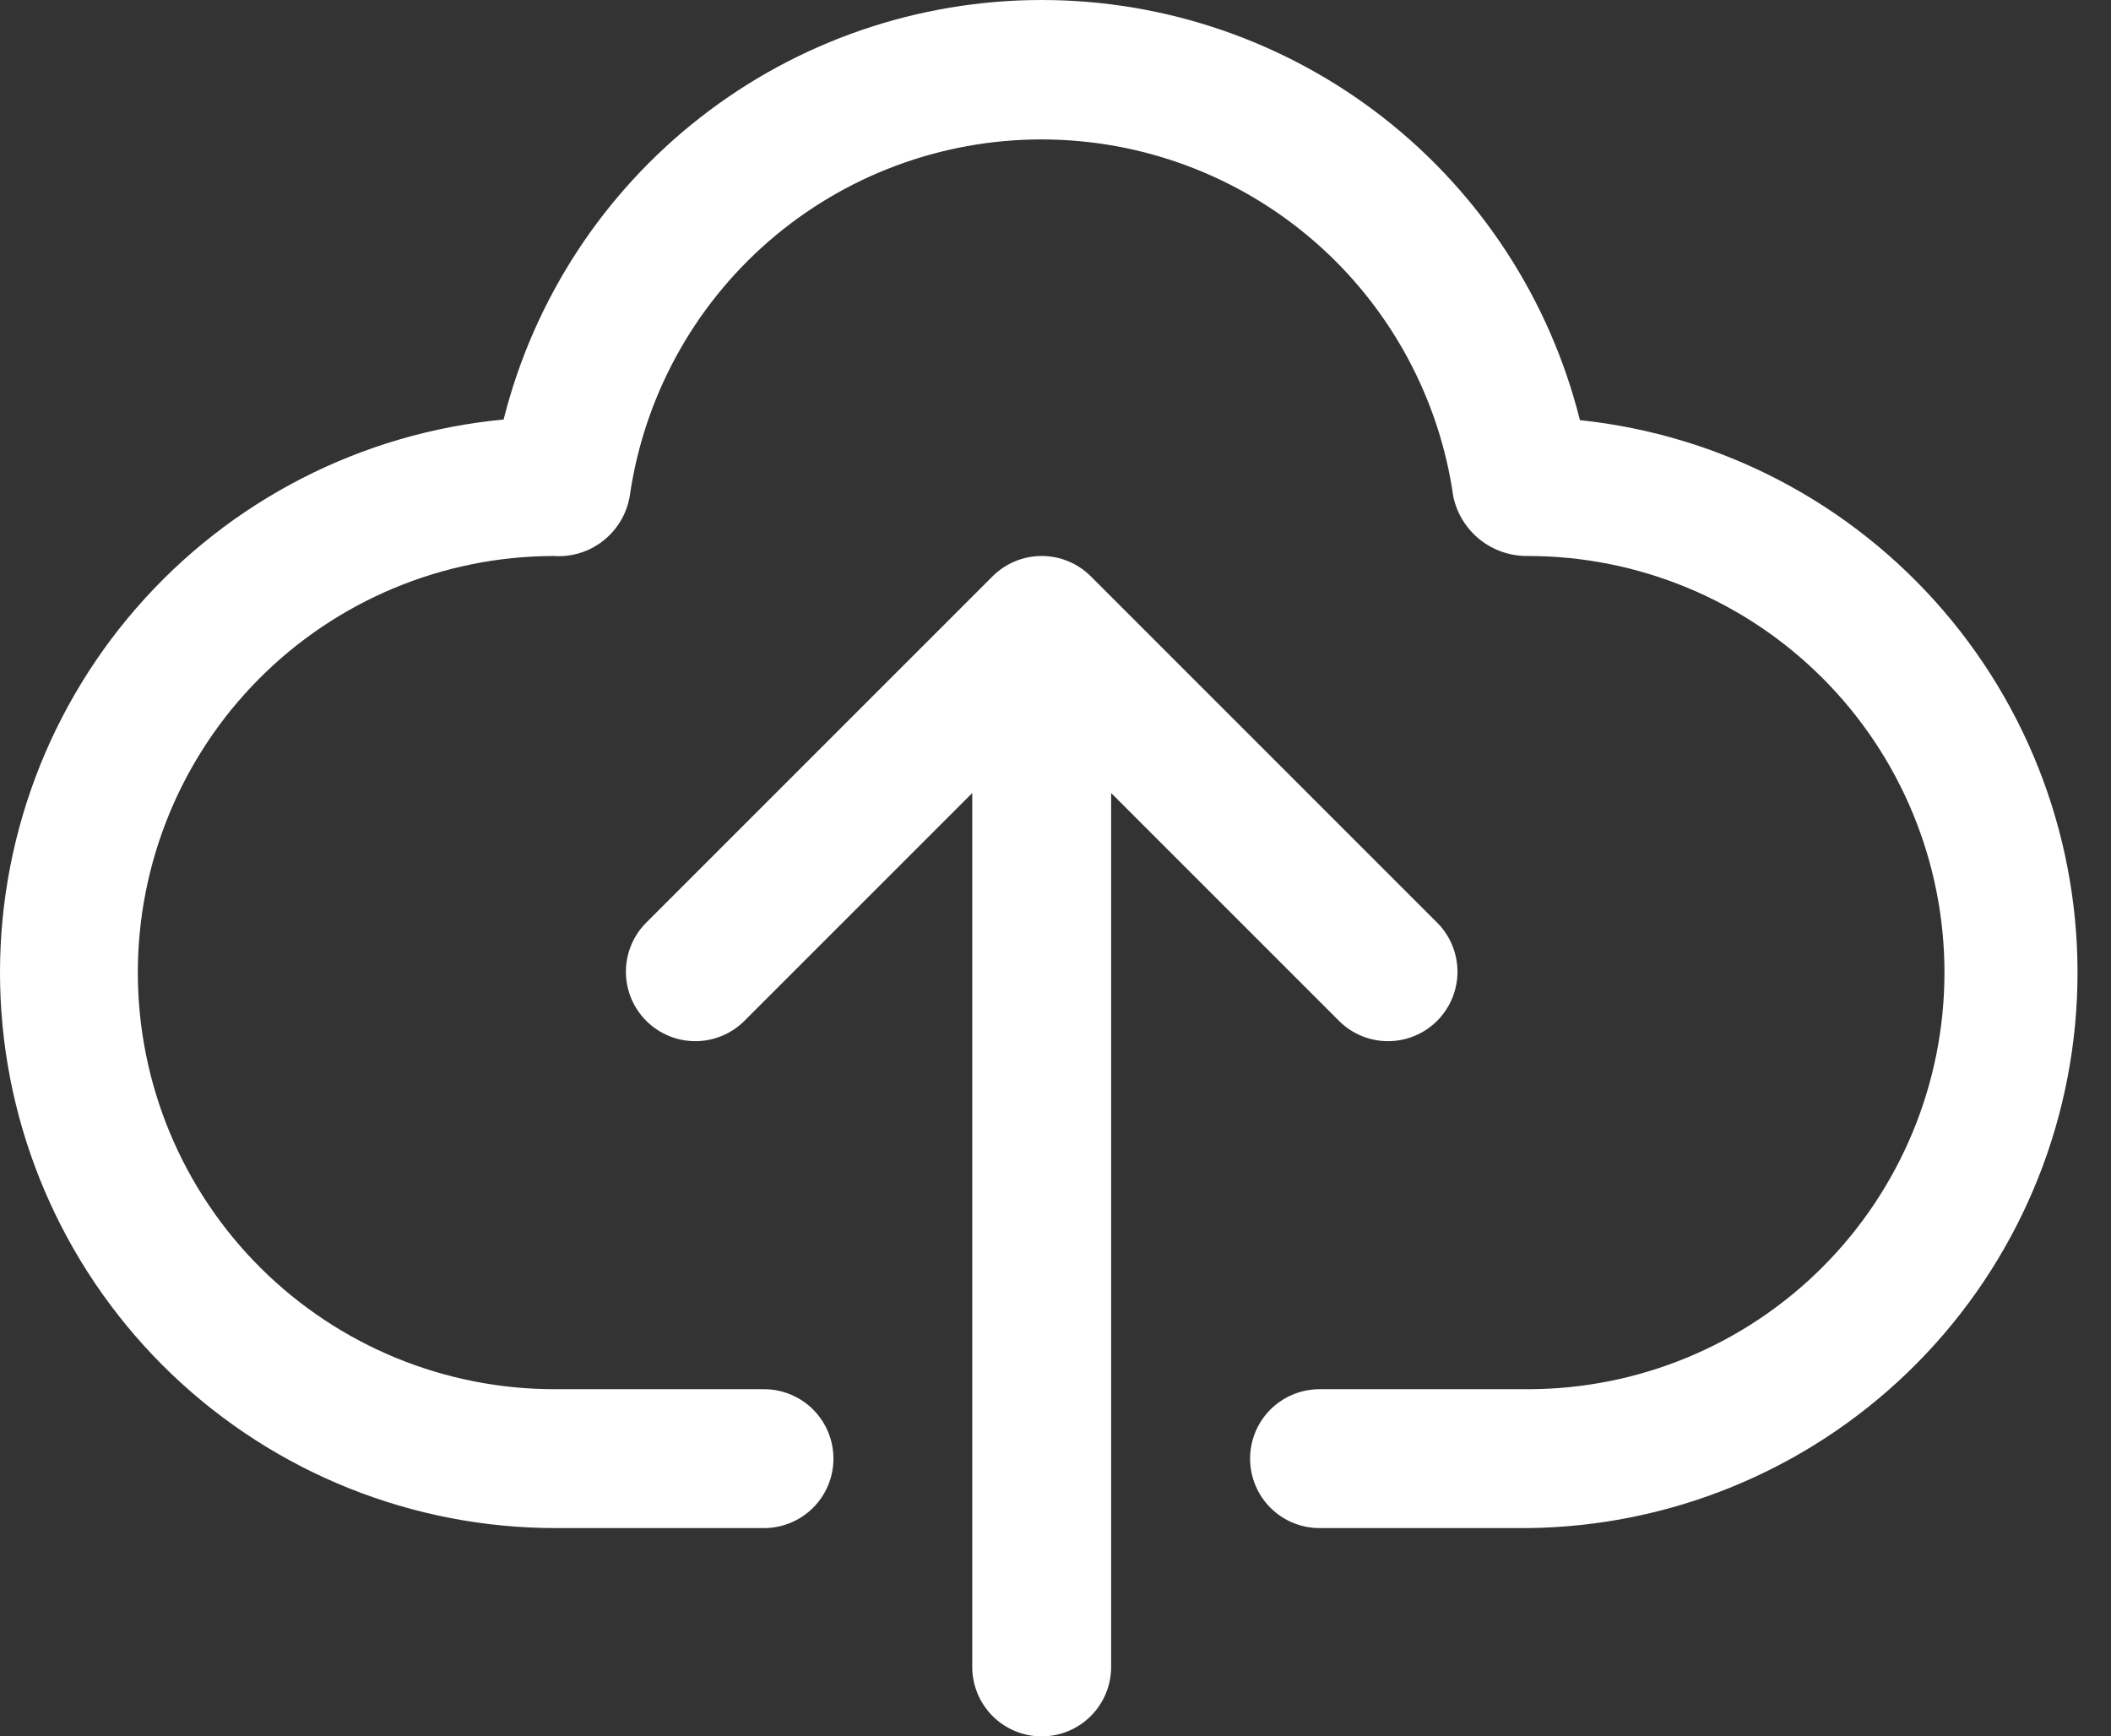 <svg width="62" height="51" viewBox="0 0 62 51" fill="none" xmlns="http://www.w3.org/2000/svg">
<rect x="0" y="0" width="62" height="51" fill="#333333" stroke="none"/>
<path d="M46.402 12.34C45.521 8.817 43.487 5.689 40.625 3.453C37.763 1.218 34.236 0.002 30.604 2.74896e-06C26.972 -0.002 23.443 1.209 20.578 3.442C17.713 5.674 15.677 8.8 14.791 12.322C10.614 12.714 6.748 14.7 3.997 17.868C1.246 21.035 -0.179 25.141 0.018 29.332C0.215 33.523 2.019 37.477 5.054 40.372C8.09 43.268 12.125 44.883 16.321 44.882H22.439C22.98 44.882 23.498 44.667 23.881 44.284C24.264 43.902 24.478 43.383 24.478 42.842C24.478 42.301 24.264 41.783 23.881 41.4C23.498 41.018 22.98 40.803 22.439 40.803H16.321C14.714 40.807 13.121 40.496 11.635 39.885C10.149 39.274 8.797 38.377 7.658 37.244C5.356 34.956 4.058 31.847 4.048 28.602C4.039 25.357 5.319 22.24 7.607 19.939C9.895 17.637 13.004 16.339 16.249 16.33C16.773 16.369 17.292 16.213 17.706 15.891C18.121 15.569 18.401 15.105 18.493 14.588C18.908 11.676 20.36 9.011 22.582 7.083C24.804 5.156 27.647 4.095 30.588 4.095C33.53 4.095 36.373 5.156 38.595 7.083C40.817 9.011 42.269 11.676 42.684 14.588C42.791 15.087 43.068 15.533 43.467 15.851C43.866 16.168 44.363 16.337 44.873 16.33C48.118 16.33 51.23 17.619 53.525 19.914C55.82 22.208 57.109 25.321 57.109 28.566C57.109 31.811 55.82 34.924 53.525 37.219C51.23 39.514 48.118 40.803 44.873 40.803H38.754C38.214 40.803 37.695 41.018 37.312 41.4C36.93 41.783 36.715 42.301 36.715 42.842C36.715 43.383 36.93 43.902 37.312 44.284C37.695 44.667 38.214 44.882 38.754 44.882H44.873C49.038 44.838 53.028 43.203 56.026 40.312C59.025 37.422 60.804 33.493 60.999 29.333C61.195 25.173 59.792 21.095 57.078 17.936C54.364 14.776 50.545 12.774 46.402 12.34Z" fill="white"/>
<path d="M39.35 30.008C39.734 30.38 40.249 30.585 40.784 30.581C41.319 30.576 41.831 30.361 42.209 29.983C42.587 29.605 42.801 29.094 42.806 28.559C42.81 28.024 42.605 27.509 42.233 27.124L32.036 16.927C31.654 16.545 31.135 16.33 30.594 16.33C30.054 16.33 29.535 16.545 29.152 16.927L18.955 27.124C18.584 27.509 18.378 28.024 18.383 28.559C18.387 29.094 18.602 29.605 18.98 29.983C19.358 30.361 19.87 30.576 20.404 30.581C20.939 30.585 21.454 30.38 21.839 30.008L28.555 23.292V48.961C28.555 49.502 28.77 50.02 29.152 50.403C29.535 50.785 30.053 51 30.594 51C31.135 51 31.654 50.785 32.036 50.403C32.419 50.02 32.634 49.502 32.634 48.961V23.292L39.35 30.008Z" fill="white"/>
</svg>
